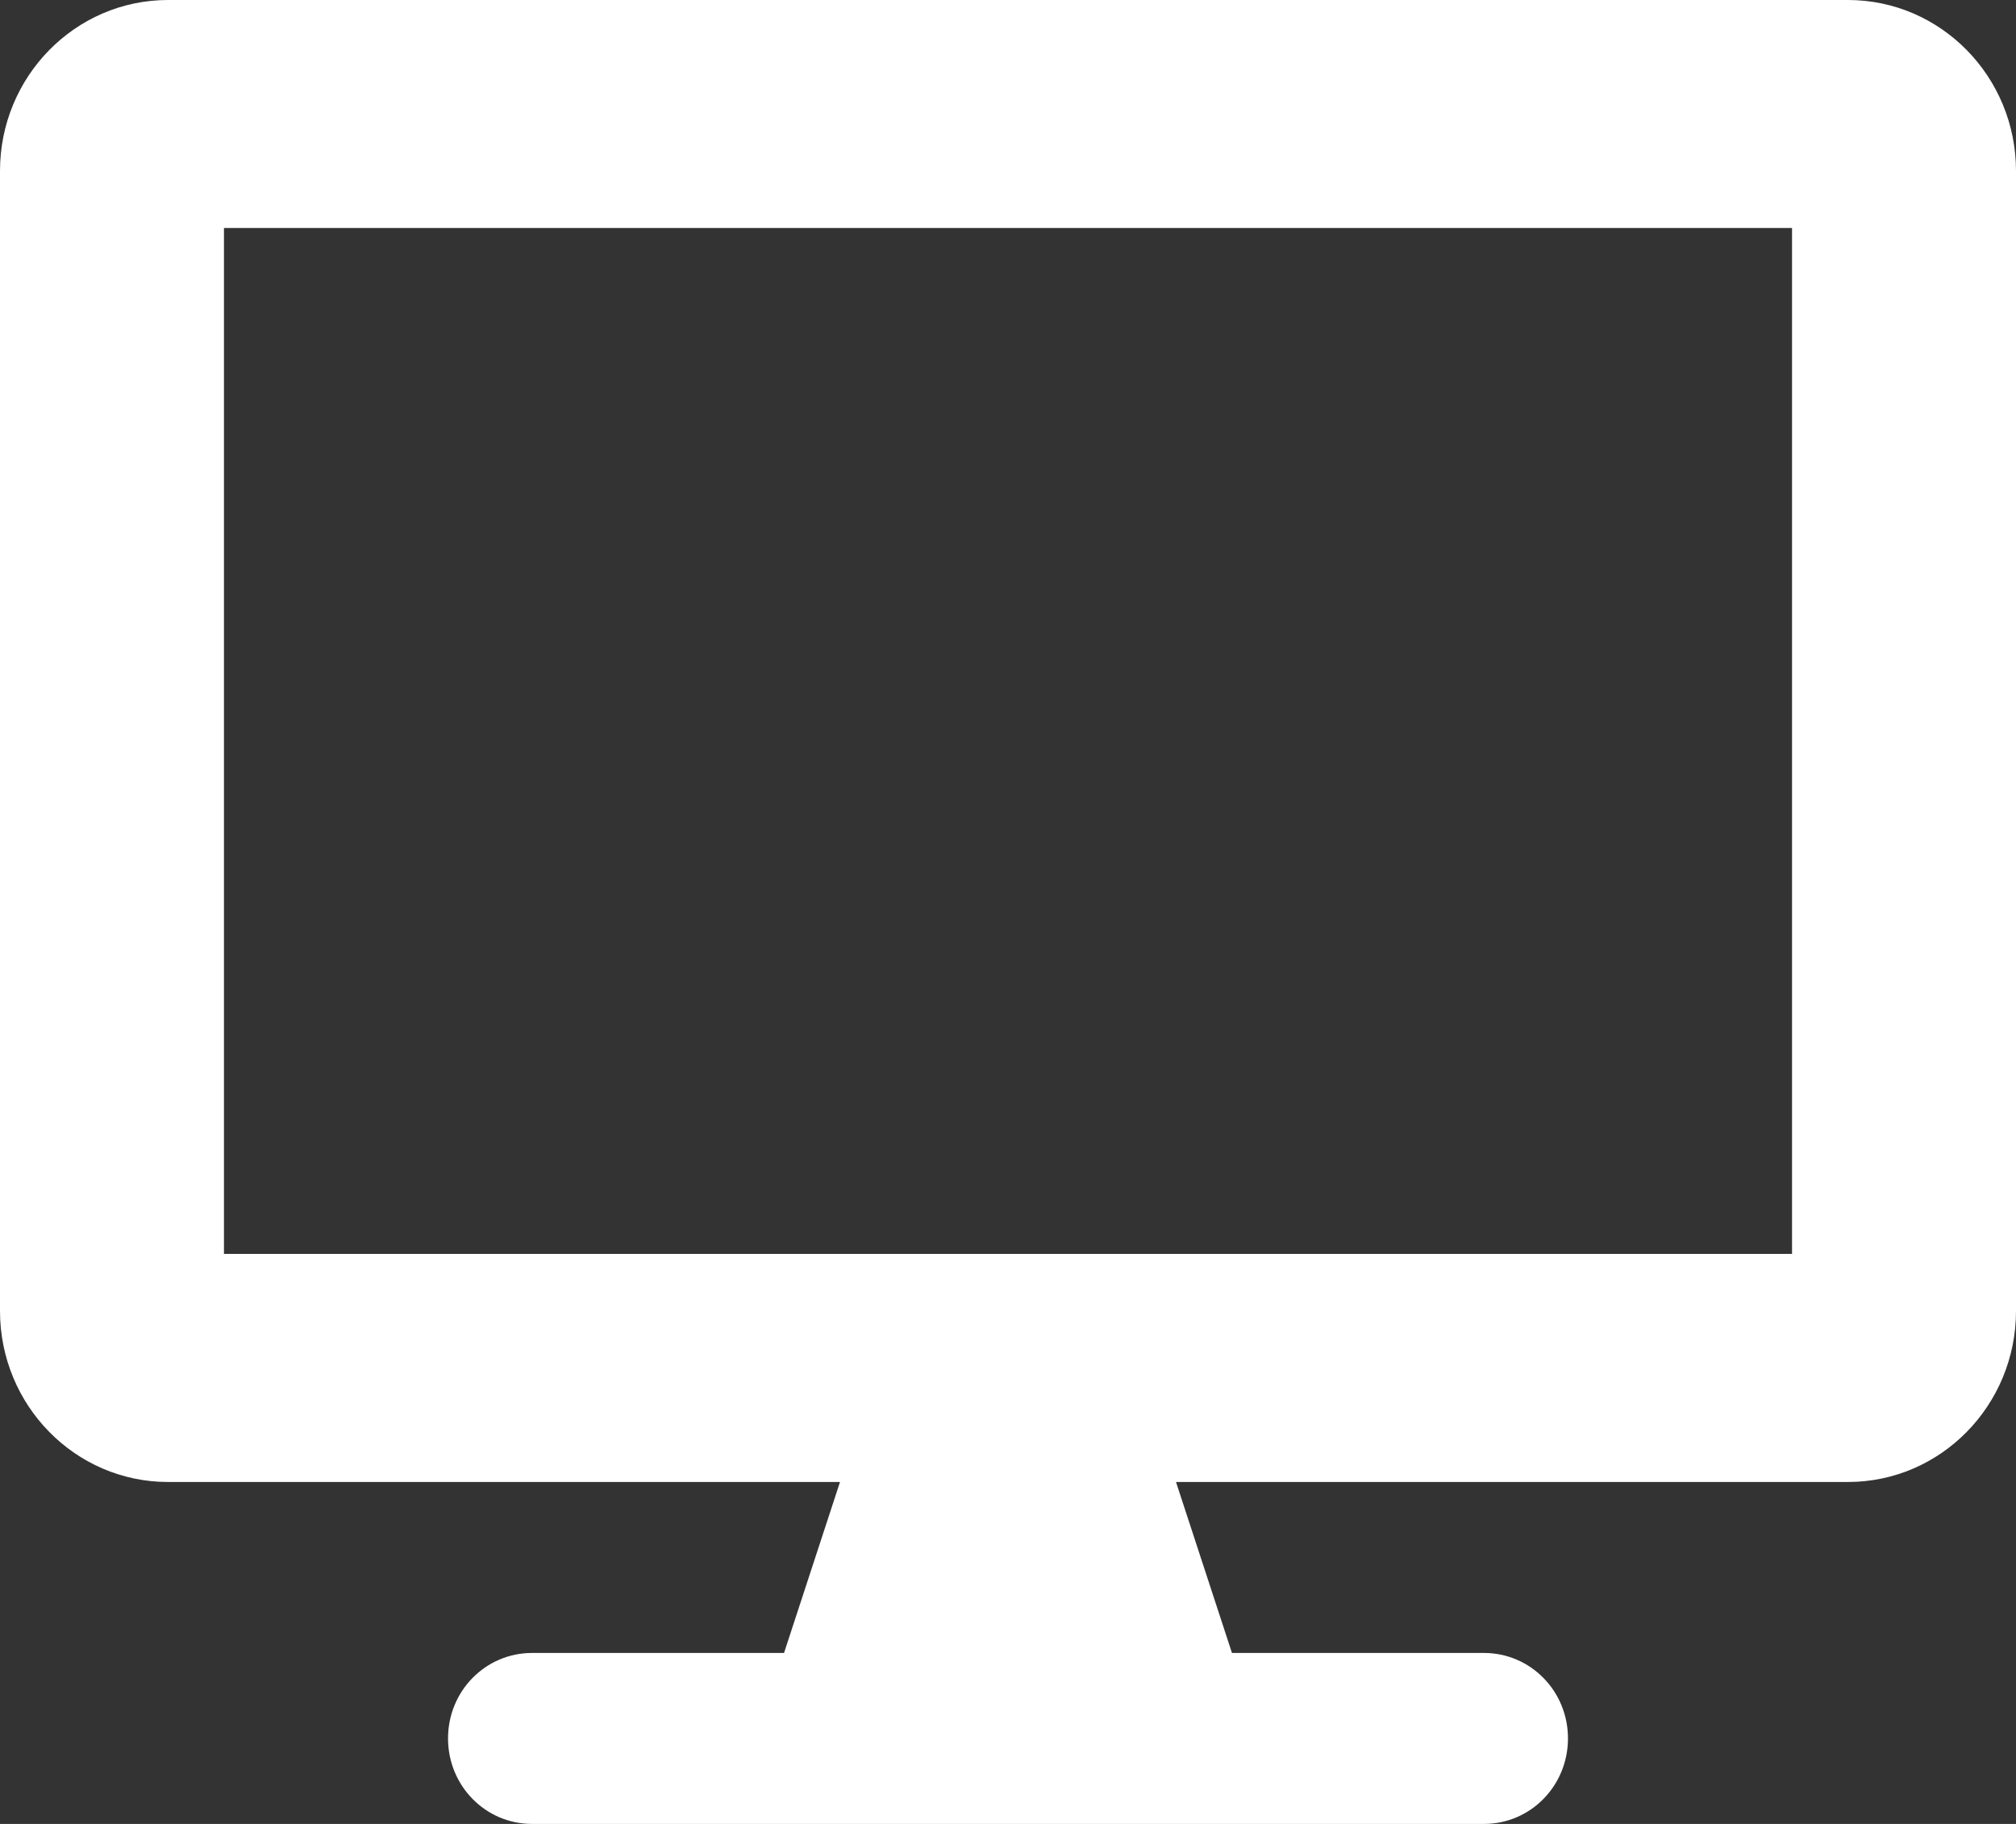 <svg width="21" height="19" viewBox="0 0 21 19" fill="none" xmlns="http://www.w3.org/2000/svg">
<rect x="0" y="0" width="21" height="19" fill="#333333" stroke="none"/>
<path d="M19.25 0H1.75C0.784 0 0 0.798 0 1.781V13.656C0 14.64 0.784 15.438 1.75 15.438H8.75L8.167 17.219H5.542C5.057 17.219 4.667 17.616 4.667 18.109C4.667 18.603 5.057 19 5.542 19H15.458C15.943 19 16.333 18.603 16.333 18.109C16.333 17.616 15.943 17.219 15.458 17.219H12.833L12.25 15.438H19.25C20.216 15.438 21 14.64 21 13.656V1.781C21 0.798 20.216 0 19.25 0ZM18.667 13.062H2.333V2.375H18.667V13.062Z" fill="white"/>
</svg>
